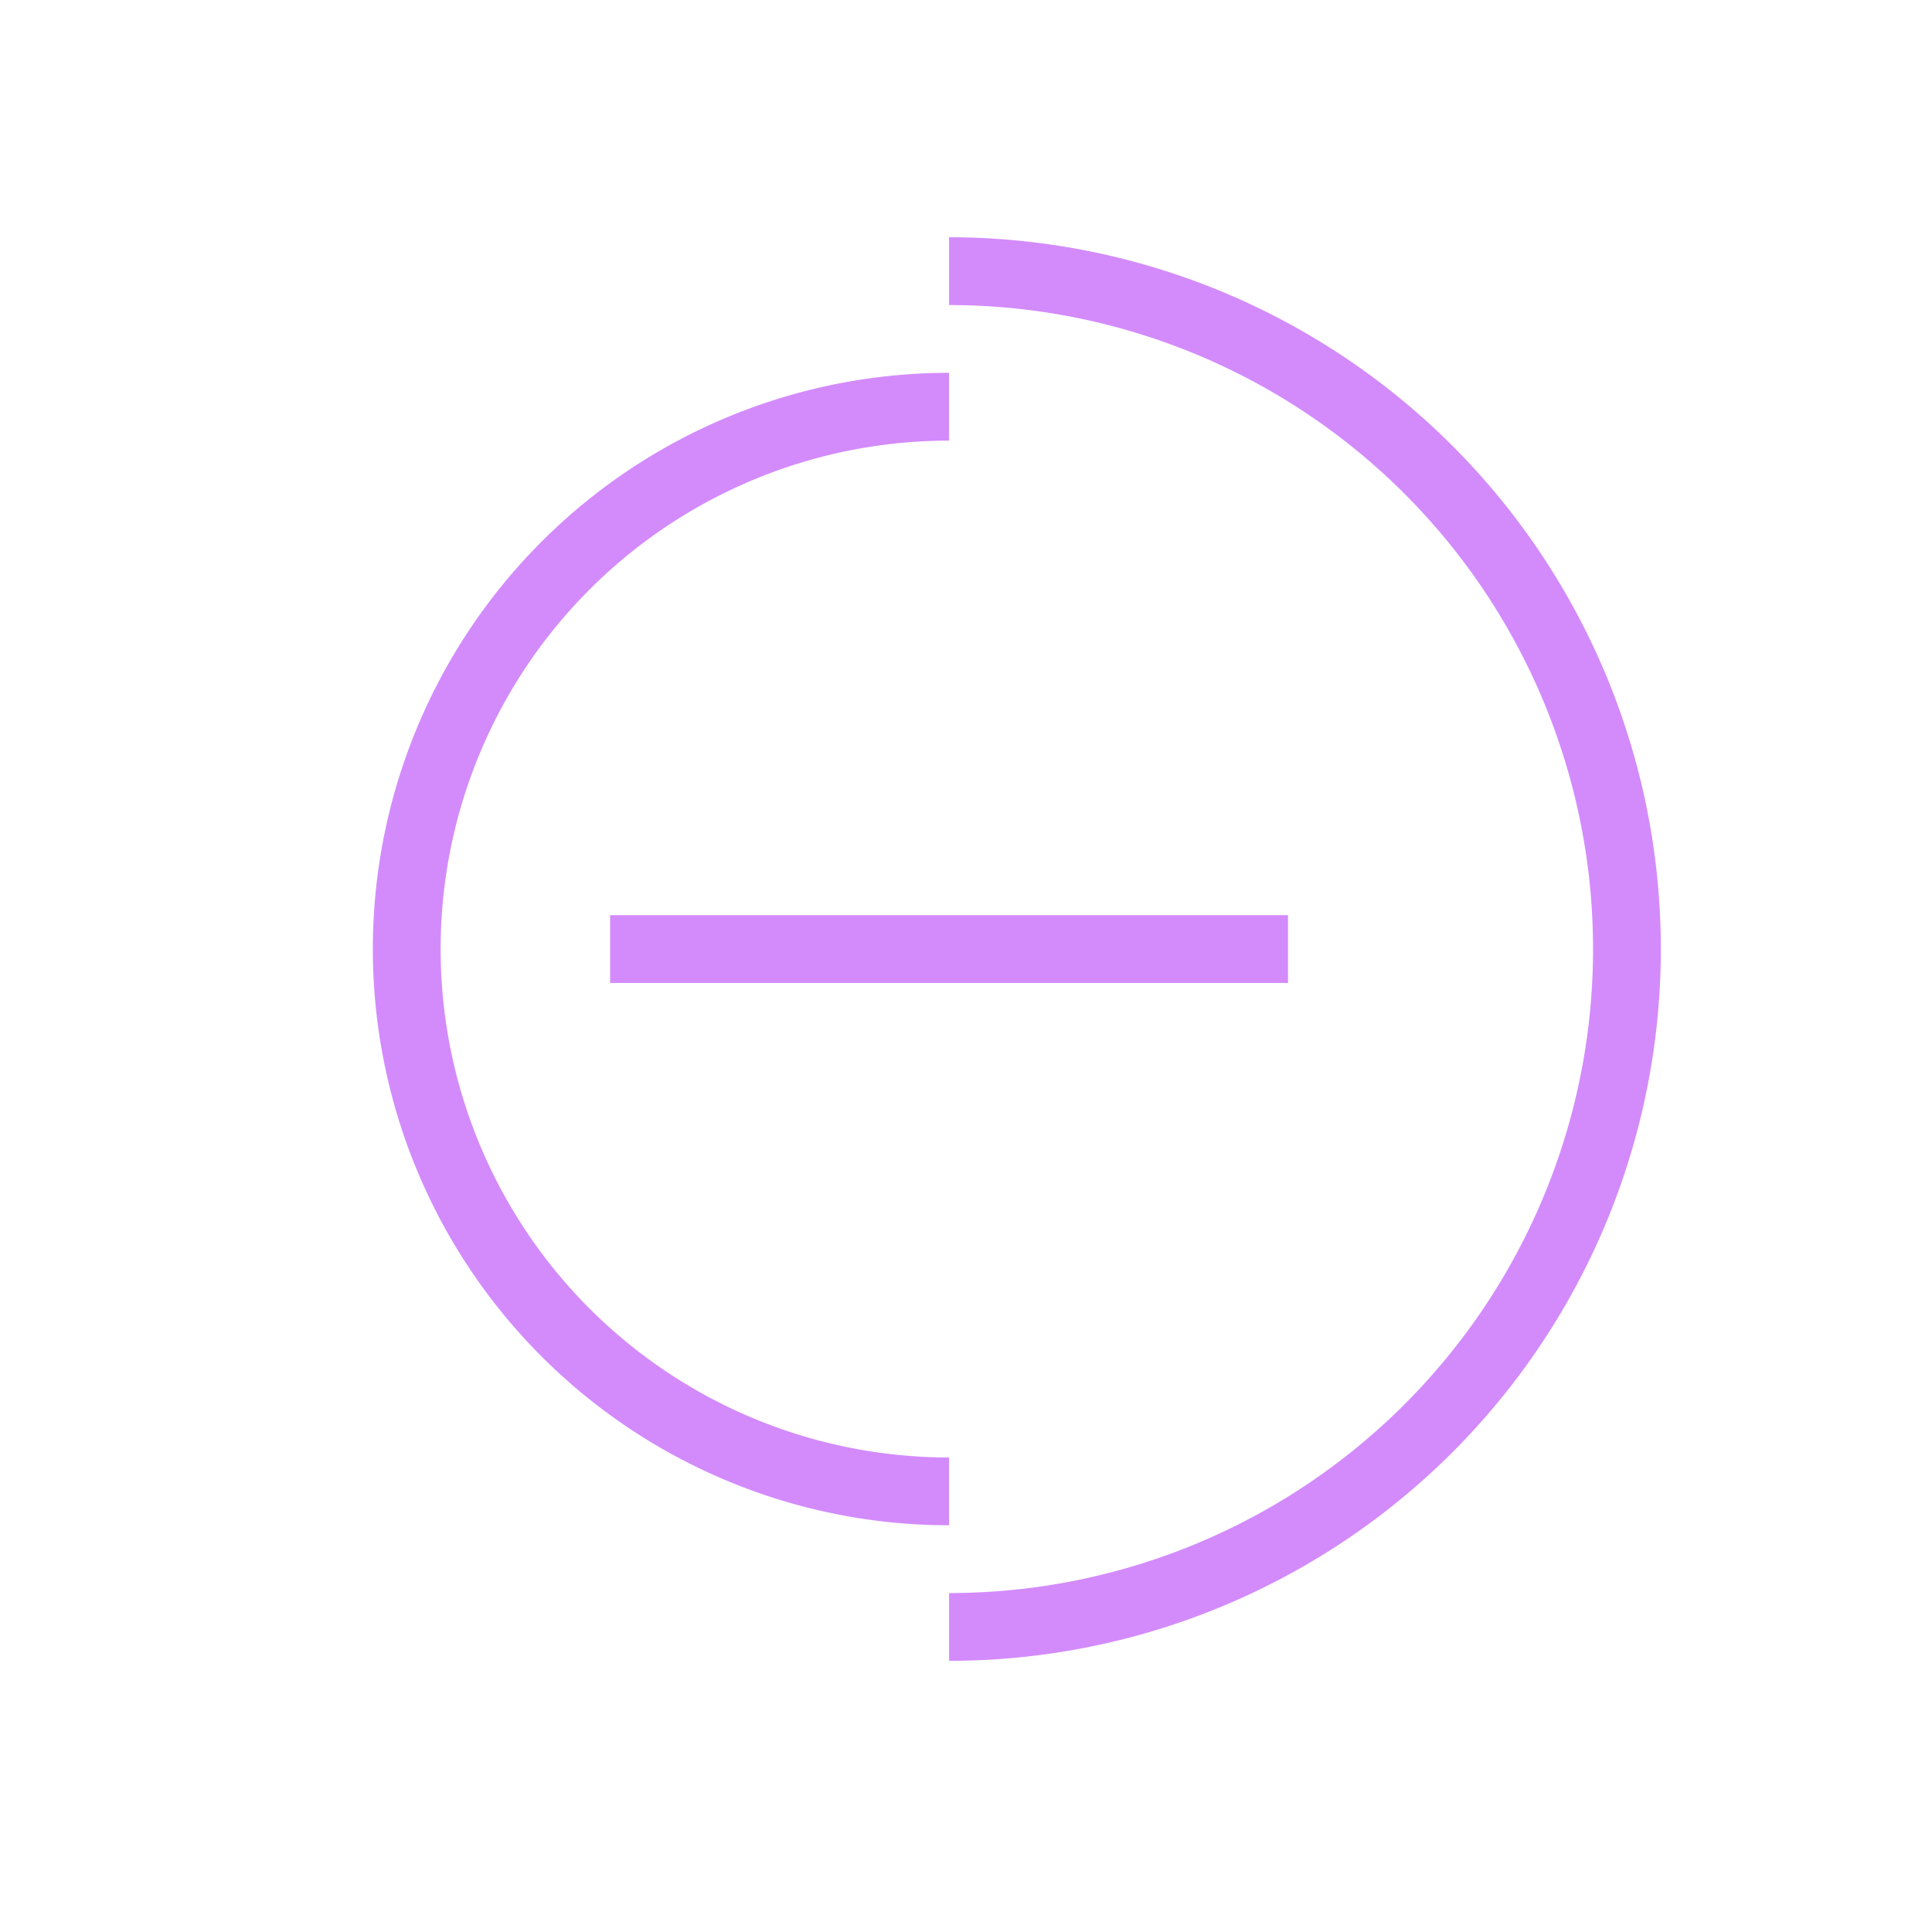<svg width="80" height="80" viewBox="0 0 57 57" xmlns="http://www.w3.org/2000/svg">
    <defs>
        <!-- Glow filter for techy effect -->
        <filter id="glow" x="-50%" y="-50%" width="200%" height="200%">
            <feGaussianBlur stdDeviation="2" result="blur"/>
            <feMerge>
                <feMergeNode in="blur"/>
                <feMergeNode in="SourceGraphic"/>
            </feMerge>
        </filter>
    </defs>
    <g fill="none" fill-rule="evenodd" stroke="#d38bfc" stroke-width="2">
        <!-- Rotating outer arc -->
        <path d="M28 8 A20 20 0 0 1 48 28 A20 20 0 0 1 28 48" filter="url(#glow)">
            <animateTransform
                attributeName="transform"
                type="rotate"
                from="0 28 28"
                to="360 28 28"
                dur="1.8s"
                calcMode="spline"
                keySplines="0.4 0 0.2 1"
                repeatCount="indefinite"/>
        </path>
        <!-- Counter-rotating inner arc -->
        <path d="M28 12 A16 16 0 0 0 12 28 A16 16 0 0 0 28 44" filter="url(#glow)">
            <animateTransform
                attributeName="transform"
                type="rotate"
                from="360 28 28"
                to="0 28 28"
                dur="1.8s"
                calcMode="spline"
                keySplines="0.4 0 0.2 1"
                repeatCount="indefinite"/>
        </path>
        <!-- Oscillating wave in center -->
        <path d="M18 28 H38">
            <animate attributeName="d"
                values="M18 28 H38;M18 26 C23 30 33 26 38 28;M18 28 H38;M18 30 C23 26 33 30 38 28;M18 28 H38"
                dur="1.5s"
                calcкасMode="spline"
                keySplines="0.4 0 0.2 1;0.4 0 0.2 1;0.4 0 0.2 1;0.4 0 0.2 1"
                repeatCount="indefinite"/>
            <animate attributeName="opacity"
                values="1;0.7;1"
                dur="1.5s"
                calcMode="spline"
                keySplines="0.4 0 0.2 1;0.4 0 0.2 1"
                repeatCount="indefinite"/>
        </path>
    </g>
</svg>